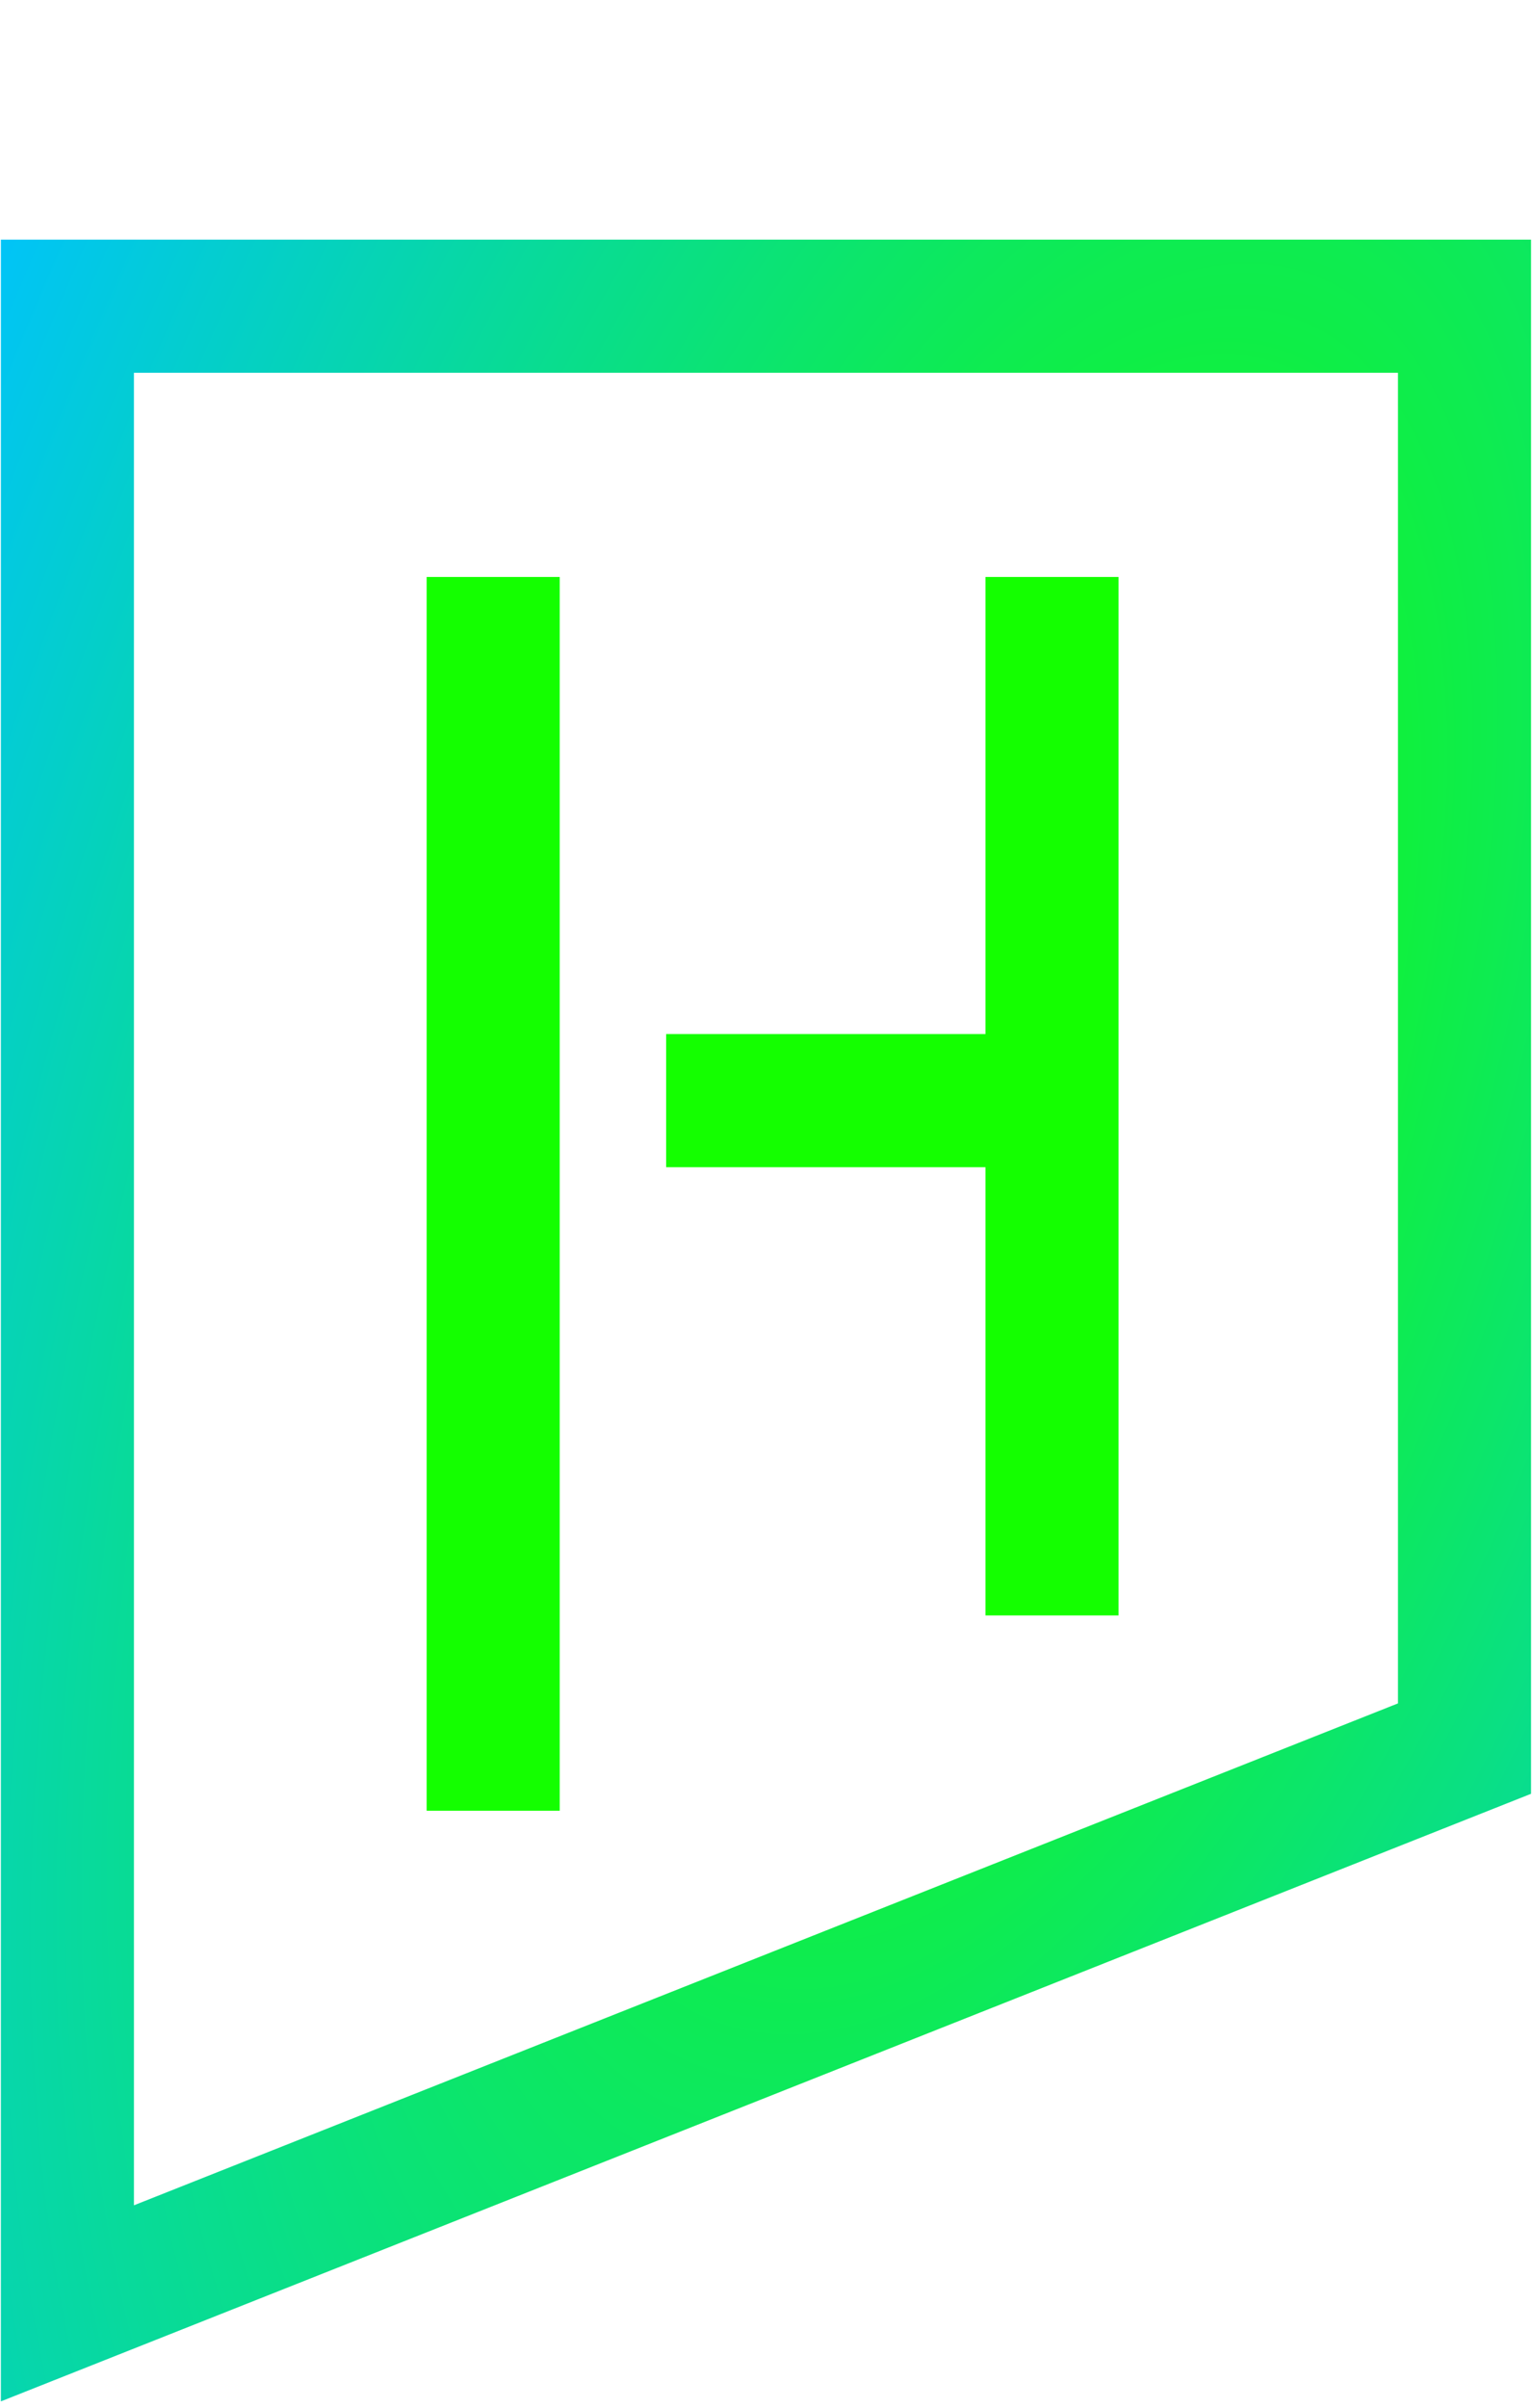 <svg width="494" height="776" viewBox="0 0 494 776" fill="none" xmlns="http://www.w3.org/2000/svg">
<path d="M472.234 98.681H21.734V742.252L472.234 563.483V463.371V337.517V98.681Z" stroke="url(#paint0_radial_418_147)" stroke-width="42.905"/>
<path d="M159.029 185.921V583.505M339.229 185.921V354.679M339.229 354.679H214.805M339.229 354.679V520.578" stroke="#14FF00" stroke-width="42.905"/>
<defs>
<radialGradient id="paint0_radial_418_147" cx="0" cy="0" r="1" gradientUnits="userSpaceOnUse" gradientTransform="translate(333.509 354.679) rotate(109.523) scale(928.648 423.948)">
<stop stop-color="#14FF00"/>
<stop offset="1" stop-color="#00C2FF"/>
</radialGradient>
</defs>
</svg>
